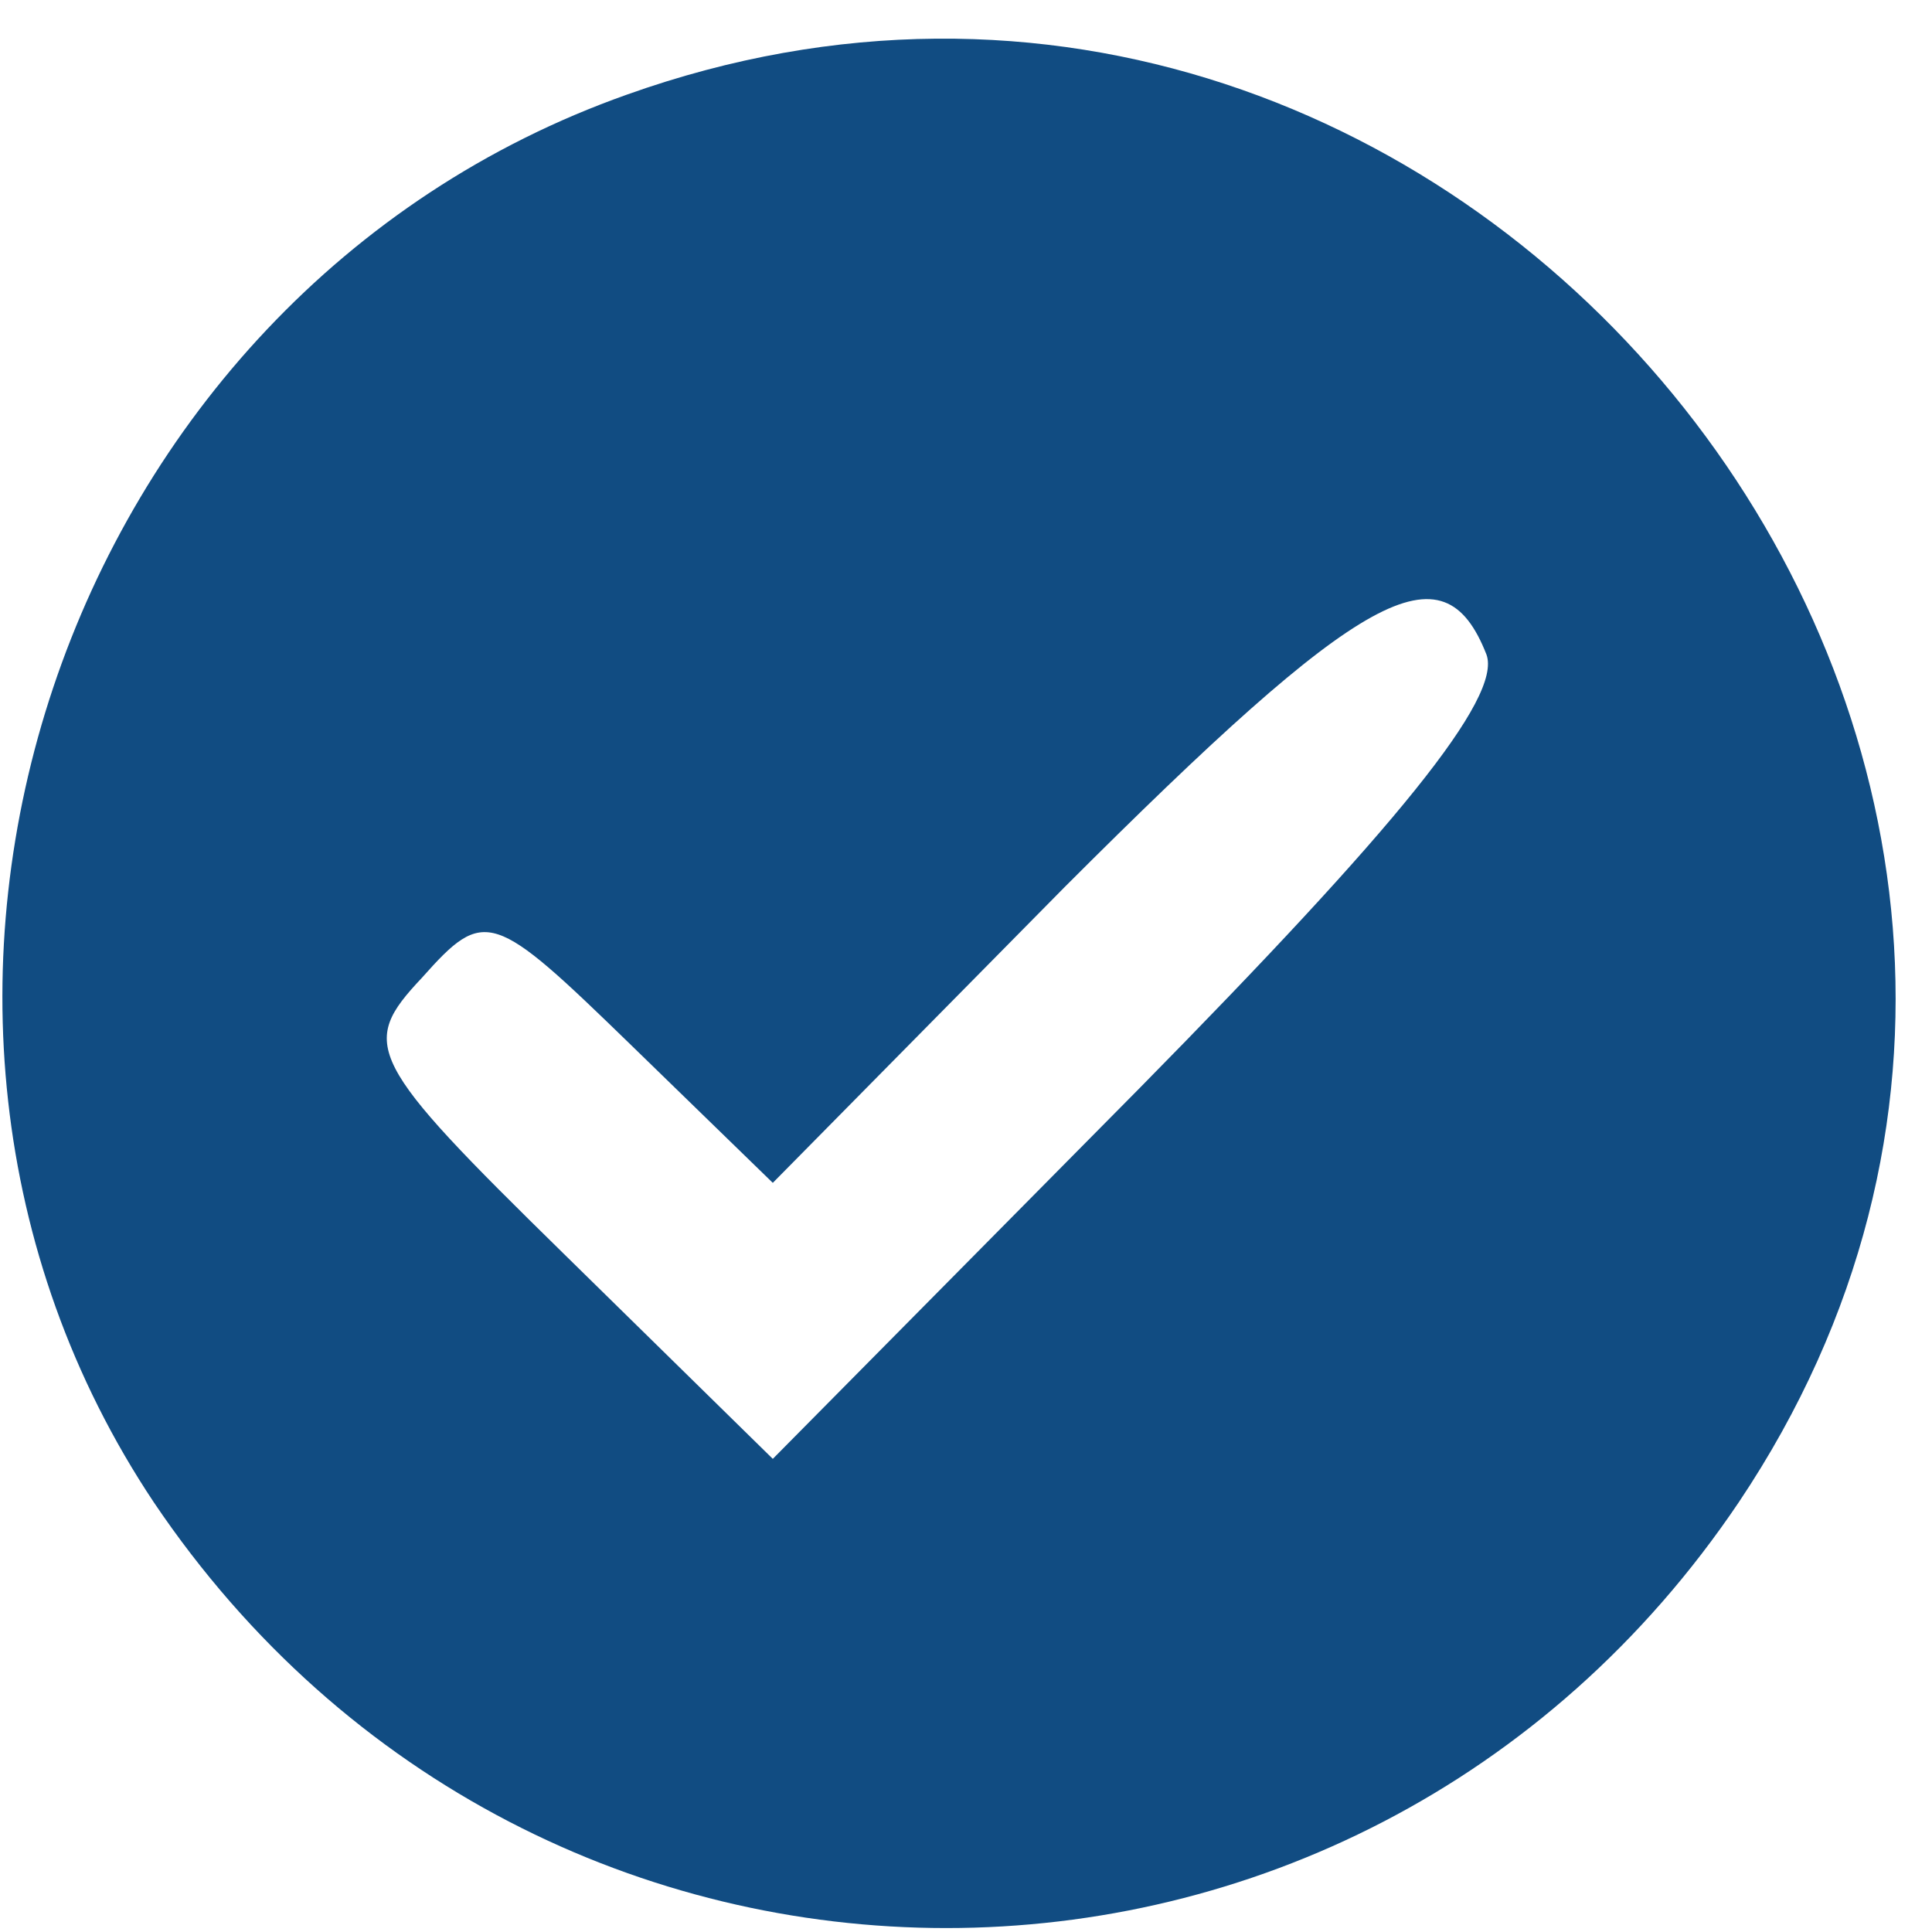 <svg width="49" height="49" viewBox="0 0 49 49" fill="none" xmlns="http://www.w3.org/2000/svg">
<path d="M15.9 2.4C1.5 7.5 -4.5 25.5 3.9 38.1C13.6 52.5 34.4 52.5 44.1 38.1C56.7 19.3 37.2 -5.2 15.9 2.4ZM37.7 16.6C38.1 17.7 35.4 21 28.9 27.6L19.6 37L14.3 31.8C9.3 26.9 9.1 26.5 10.7 24.8C12.3 23 12.5 23.1 16 26.5L19.6 30L27 22.5C34.6 14.9 36.6 13.8 37.7 16.6Z" fill="#114C82"/>
</svg>
